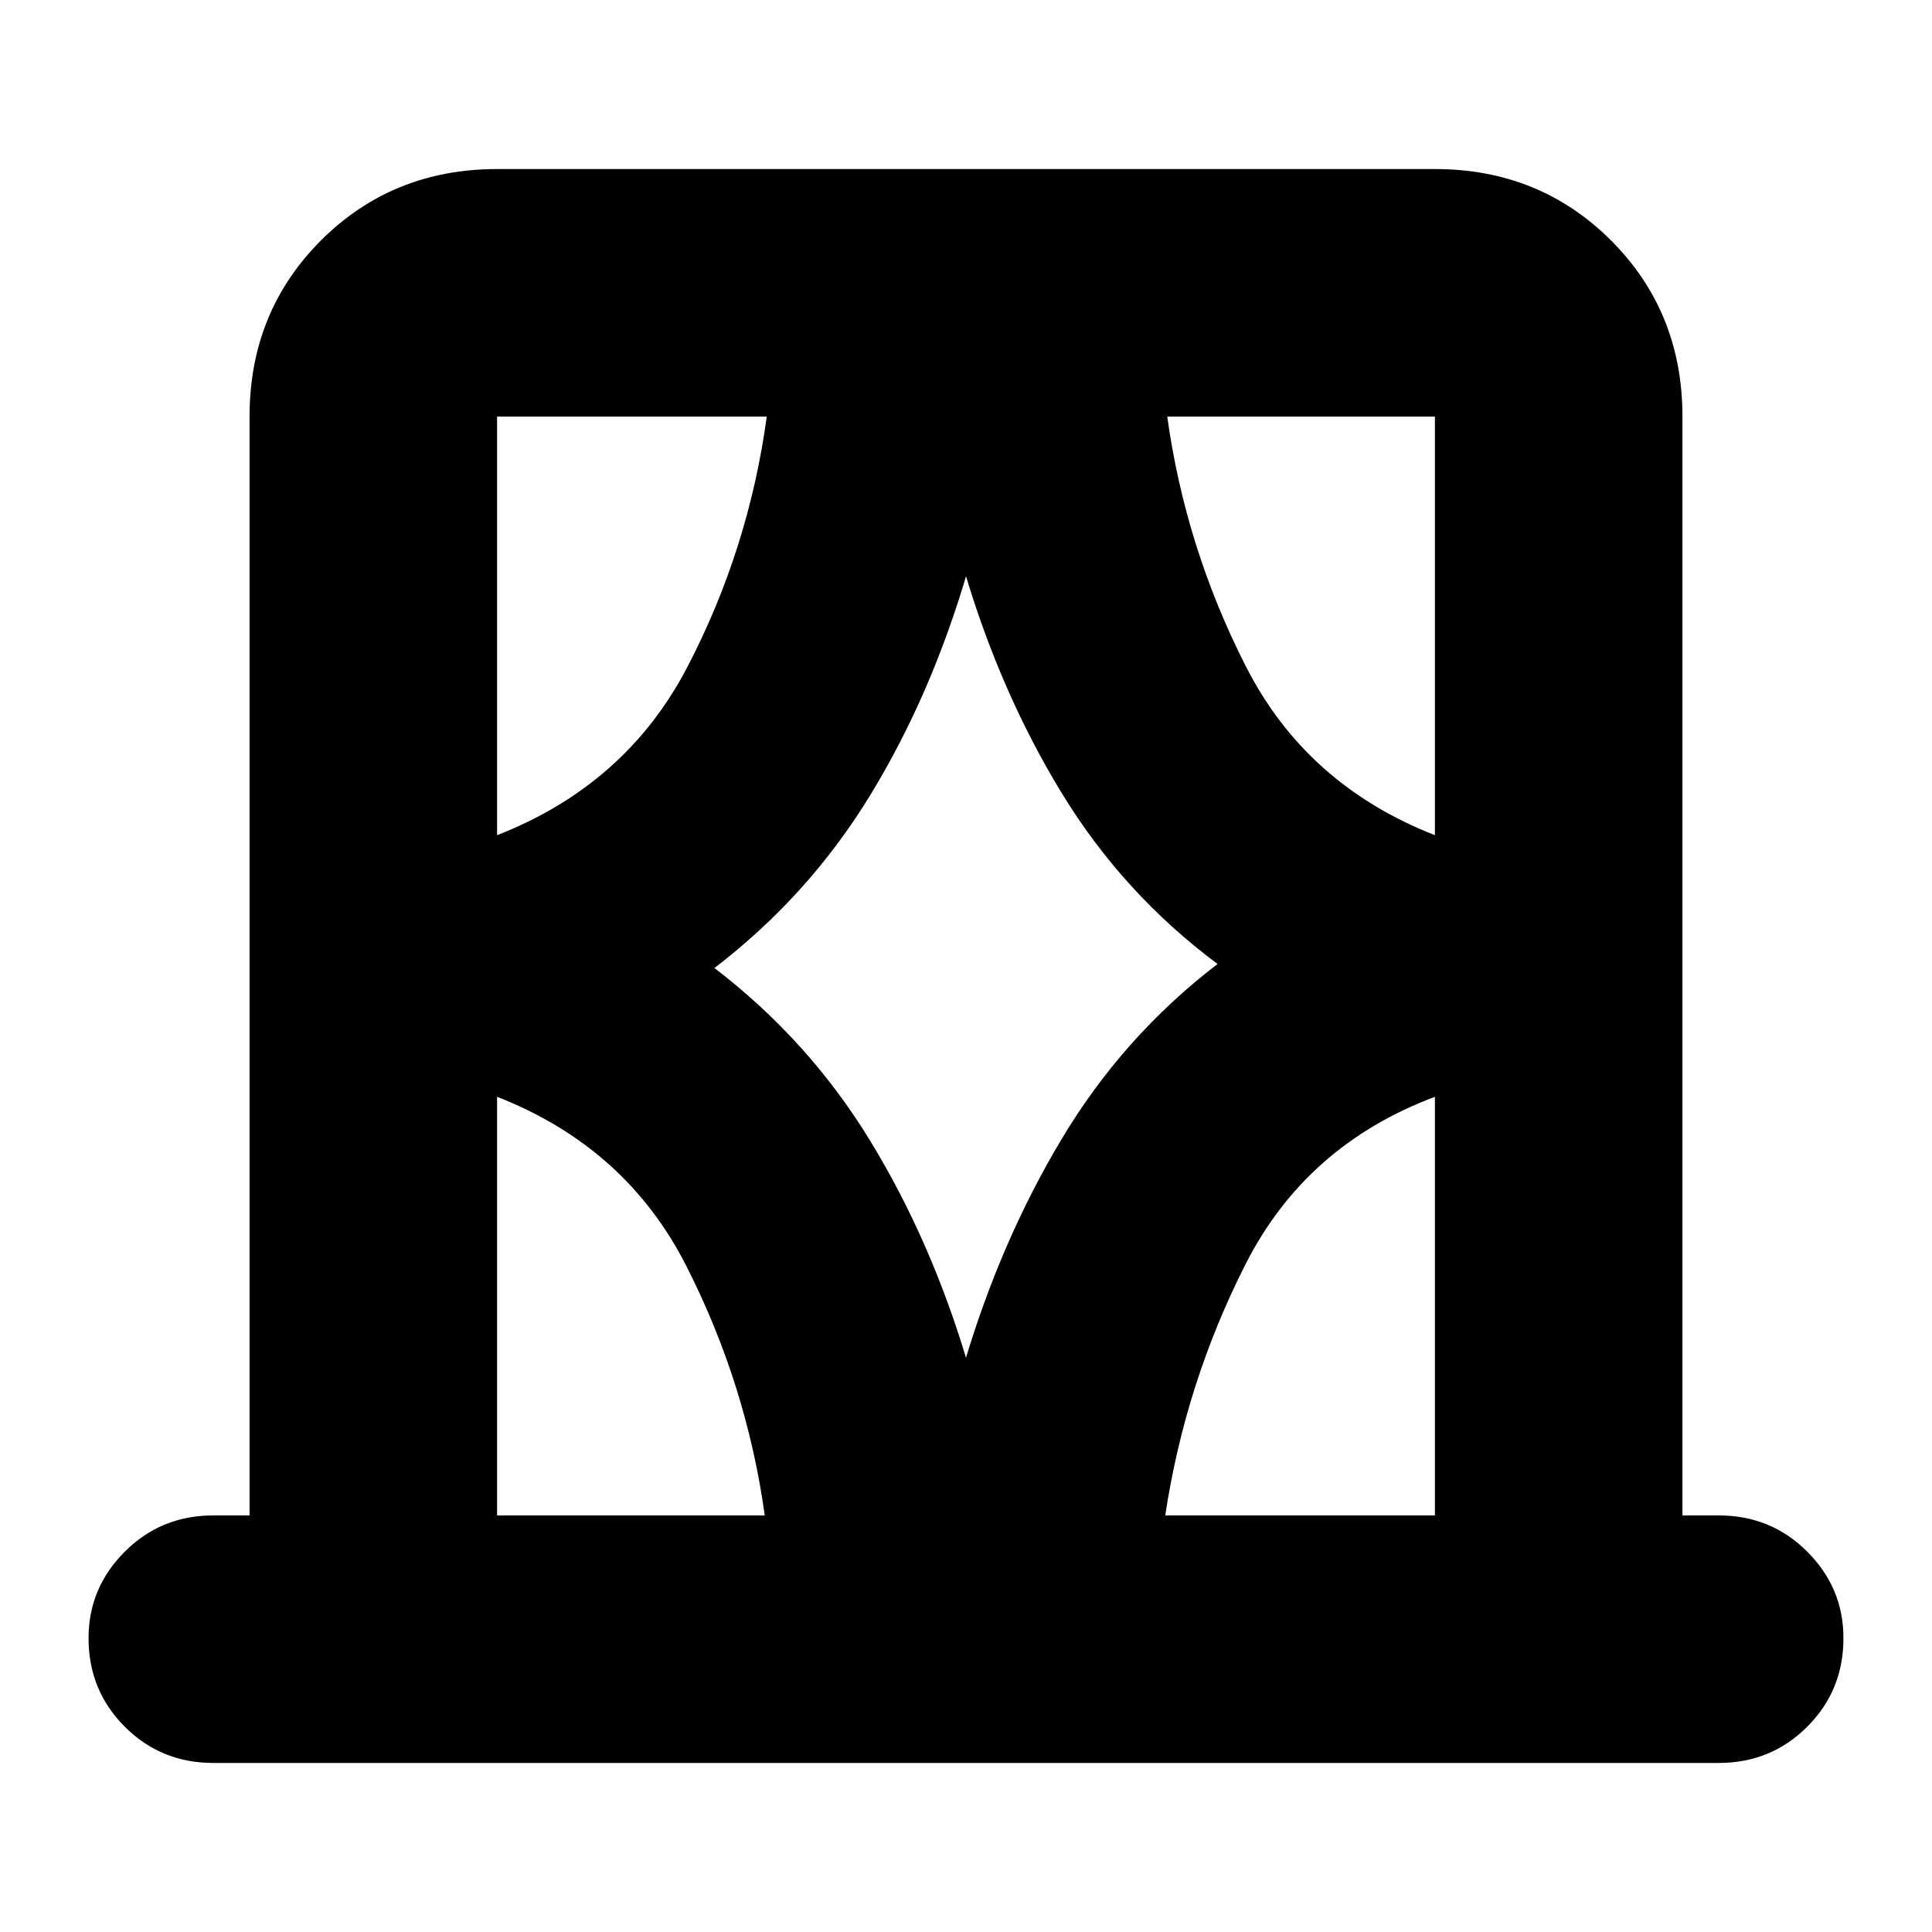 <svg xmlns="http://www.w3.org/2000/svg" height="24" width="24"><path d="M6.175 18.825H9.5q-.225-1.625-.975-3.1t-2.35-2.1Zm0-13.65v5.2q1.6-.625 2.363-2.088.762-1.462.987-3.112h-3.35Zm2.7 6.85q1.175.9 1.937 2.15.763 1.25 1.213 2.775h-.05q.45-1.525 1.213-2.8.762-1.275 1.937-2.175-1.175-.875-1.937-2.125-.763-1.25-1.213-2.775h.05q-.45 1.55-1.213 2.8-.762 1.25-1.937 2.15Zm8.95-1.65v-5.2H14.5q.225 1.625.975 3.1t2.35 2.1Zm0 8.45v-5.2q-1.6.6-2.35 2.075t-1 3.125ZM2.65 21.9q-.65 0-1.1-.45-.45-.45-.45-1.1 0-.625.45-1.075.45-.45 1.1-.45h.45V5.175q0-1.3.887-2.188.888-.887 2.188-.887h11.65q1.3 0 2.188.887.887.888.887 2.188v13.65h.45q.65 0 1.1.45.45.45.45 1.075 0 .65-.45 1.1-.45.45-1.1.45ZM6.175 5.175v5.2Zm11.65 13.65v-5.2Zm-11.65 0v-5.2 5.2Zm11.65-8.45v-5.2Z"/></svg>